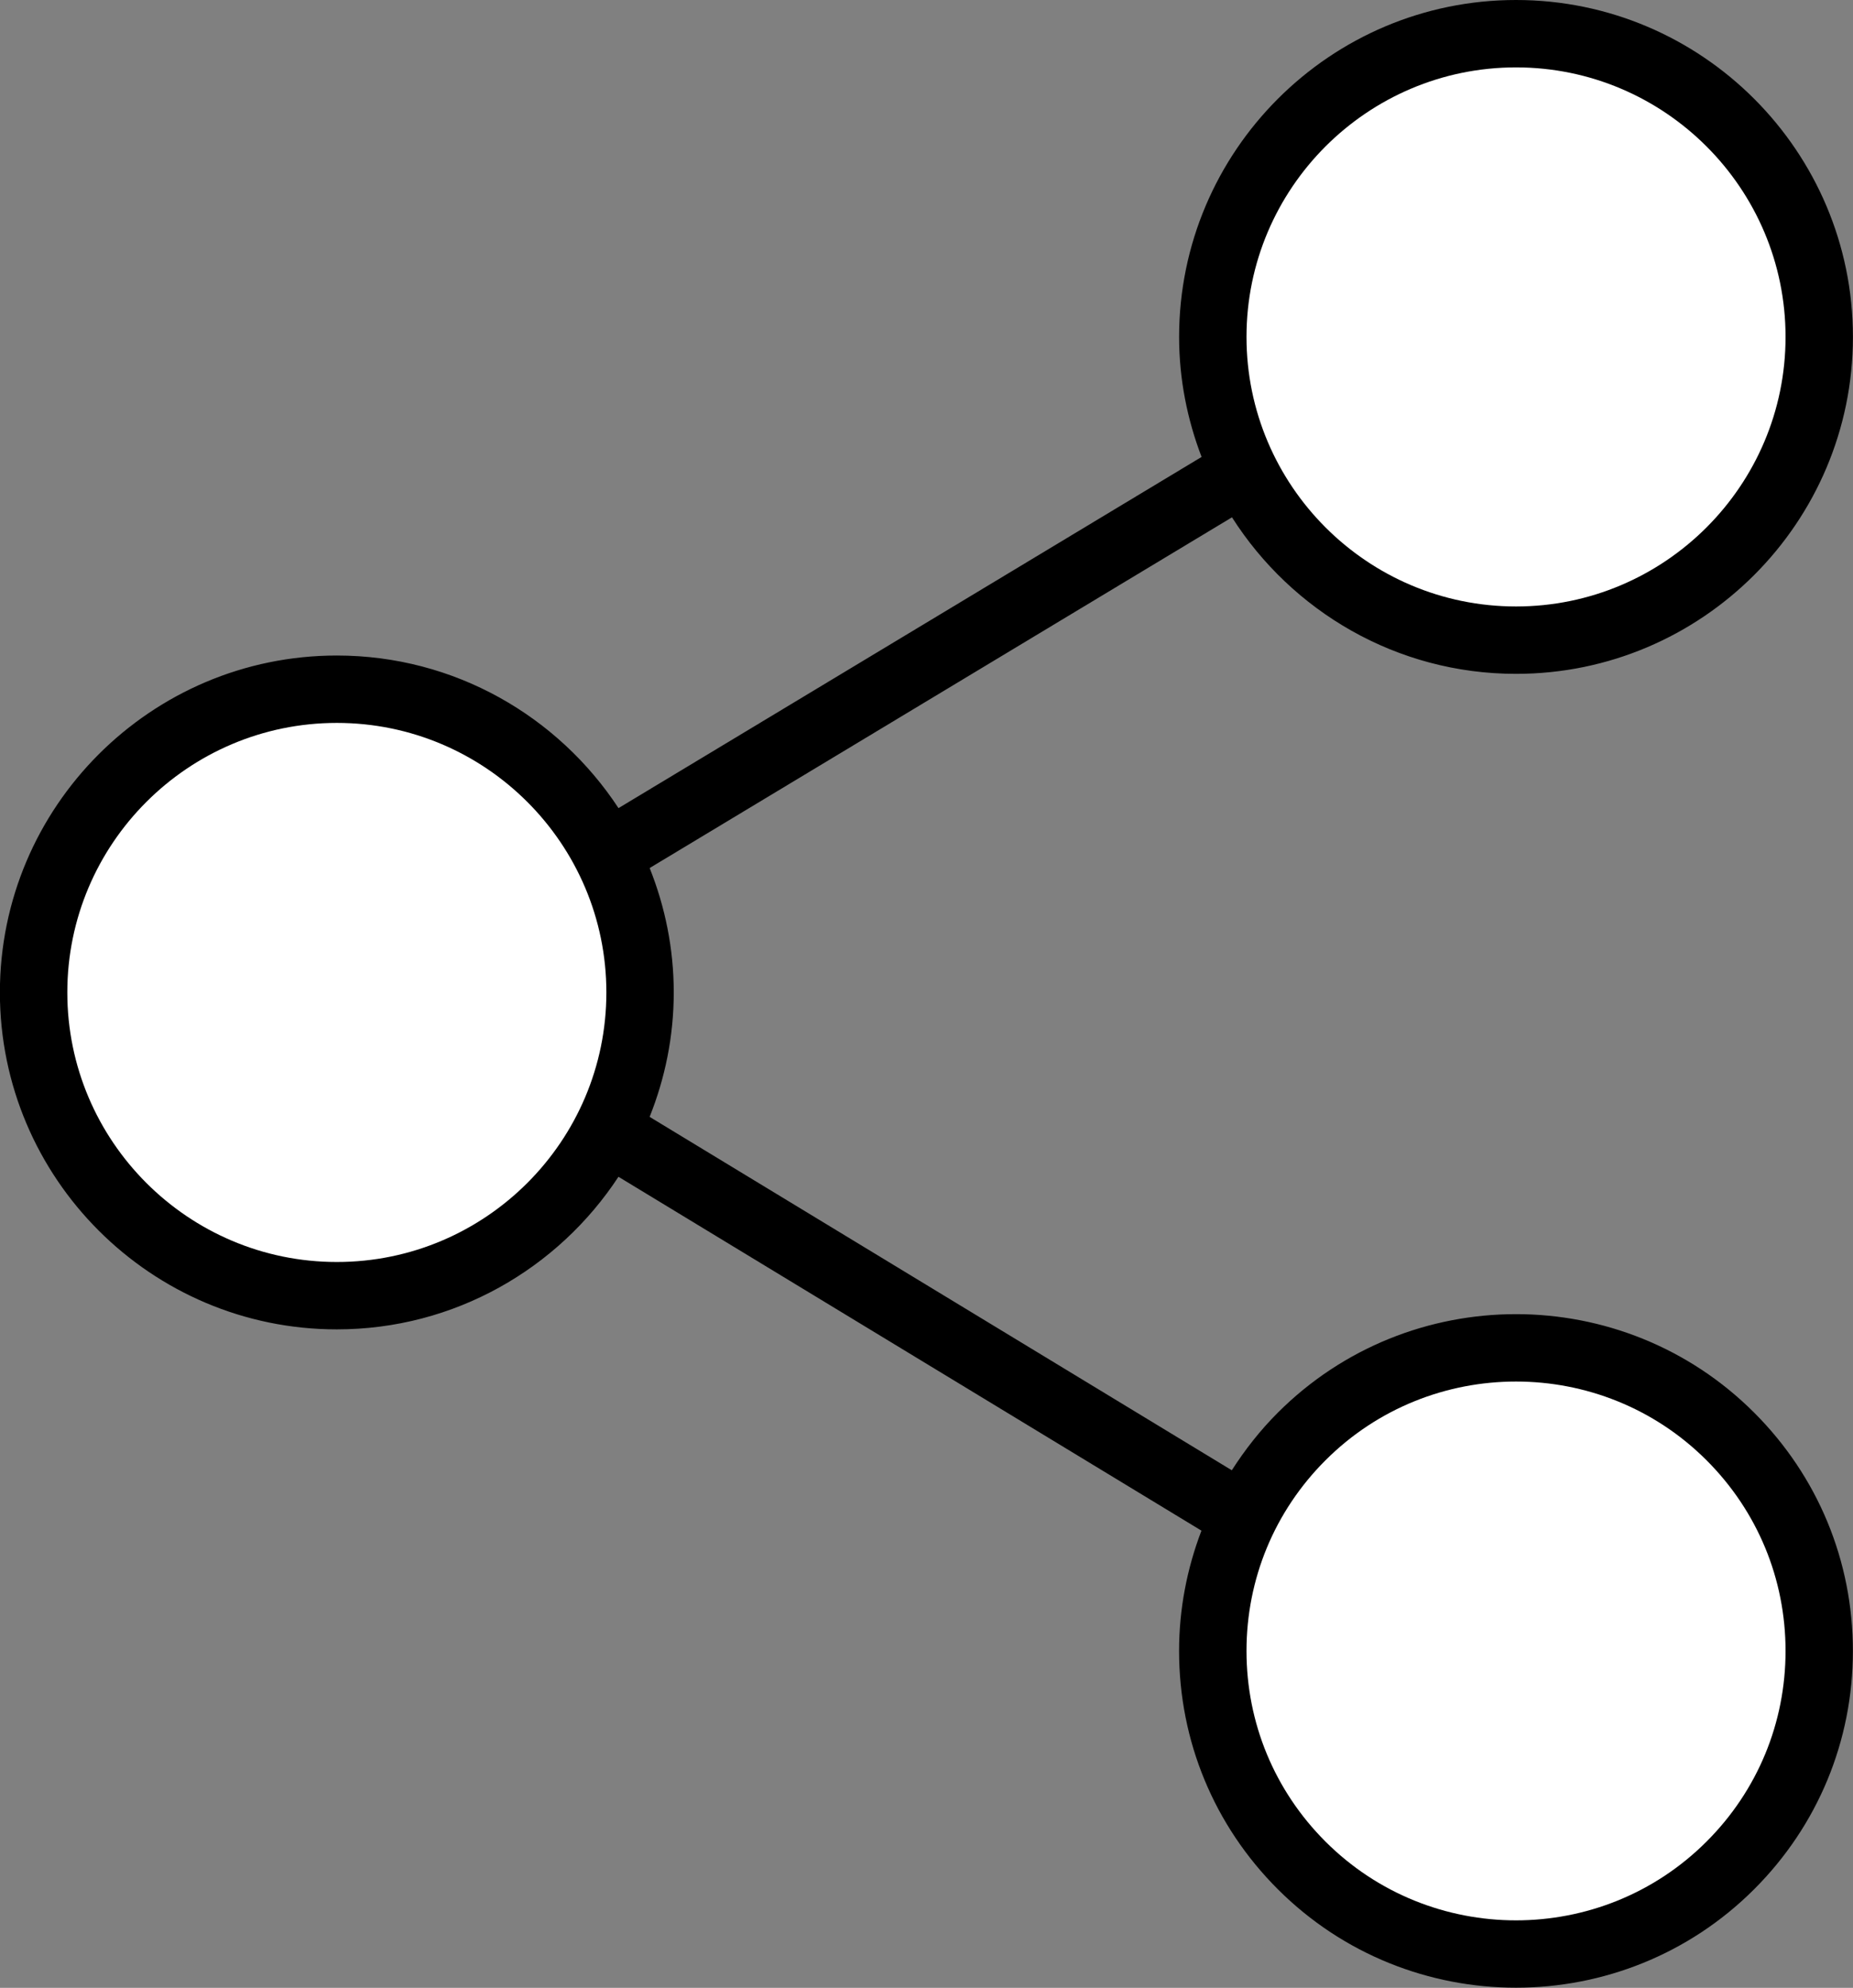 <?xml version="1.0" encoding="UTF-8"?>
<svg width="55px" height="59px" viewBox="0 0 55 59" version="1.1" xmlns="http://www.w3.org/2000/svg" xmlns:xlink="http://www.w3.org/1999/xlink">
    <rect x="0" y="0" width="55" height="59" fill="#808080" stroke="none"/>
    <!-- Generator: Sketch 52.6 (67491) - http://www.bohemiancoding.com/sketch -->
    <title>share</title>
    <desc>Created with Sketch.</desc>
    <g id="Page-1" stroke="none" stroke-width="1" fill="none" fill-rule="evenodd">
        <g id="share" transform="translate(-1, 0)" fill-rule="nonzero">
            <path d="M38.927,41.929 C38.403,42.453 37.952,43.029 37.562,43.638 L20.282,33.149 C20.739,32.005 20.998,30.761 20.998,29.456 C20.998,28.151 20.739,26.907 20.283,25.763 L37.567,15.354 C39.342,18.142 42.454,20 45.998,20 C51.512,20 55.998,15.514 55.998,10 C55.998,4.486 51.512,0 45.998,0 C40.484,0 35.998,4.486 35.998,10 C35.998,11.256 36.241,12.454 36.665,13.562 L19.358,23.985 C17.57,21.261 14.492,19.456 10.997,19.456 C5.483,19.456 0.997,23.942 0.997,29.456 C0.997,34.97 5.483,39.456 10.997,39.456 C14.492,39.456 17.569,37.651 19.357,34.927 L36.661,45.43 C36.231,46.556 35.997,47.759 35.997,49 C35.997,51.671 37.037,54.183 38.926,56.071 C40.875,58.02 43.436,58.995 45.997,58.995 C48.558,58.995 51.119,58.02 53.068,56.071 C54.957,54.182 55.997,51.671 55.997,49 C55.997,46.329 54.957,43.817 53.068,41.929 C49.169,38.029 42.826,38.029 38.927,41.929 Z" id="Path" fill="#000000"></path>
            <path d="M45.998,2 C50.409,2 53.998,5.589 53.998,10 C53.998,14.411 50.409,18 45.998,18 C41.587,18 37.998,14.411 37.998,10 C37.998,5.589 41.586,2 45.998,2 Z" id="Path" fill="#FFFFFF"></path>
            <path d="M10.998,37.456 C6.587,37.456 2.998,33.867 2.998,29.456 C2.998,25.045 6.587,21.456 10.998,21.456 C15.409,21.456 18.998,25.045 18.998,29.456 C18.998,33.867 15.409,37.456 10.998,37.456 Z" id="Path" fill="#FFFFFF"></path>
            <path d="M51.654,54.657 C48.535,57.776 43.46,57.776 40.341,54.657 C38.83,53.146 37.998,51.136 37.998,49 C37.998,46.864 38.83,44.854 40.341,43.343 C41.901,41.783 43.949,41.004 45.998,41.004 C48.047,41.004 50.095,41.783 51.655,43.343 C53.166,44.854 53.998,46.864 53.998,49 C53.998,51.136 53.166,53.146 51.654,54.657 Z" id="Path" fill="#FFFFFF"></path>
        </g>
    </g>
</svg>